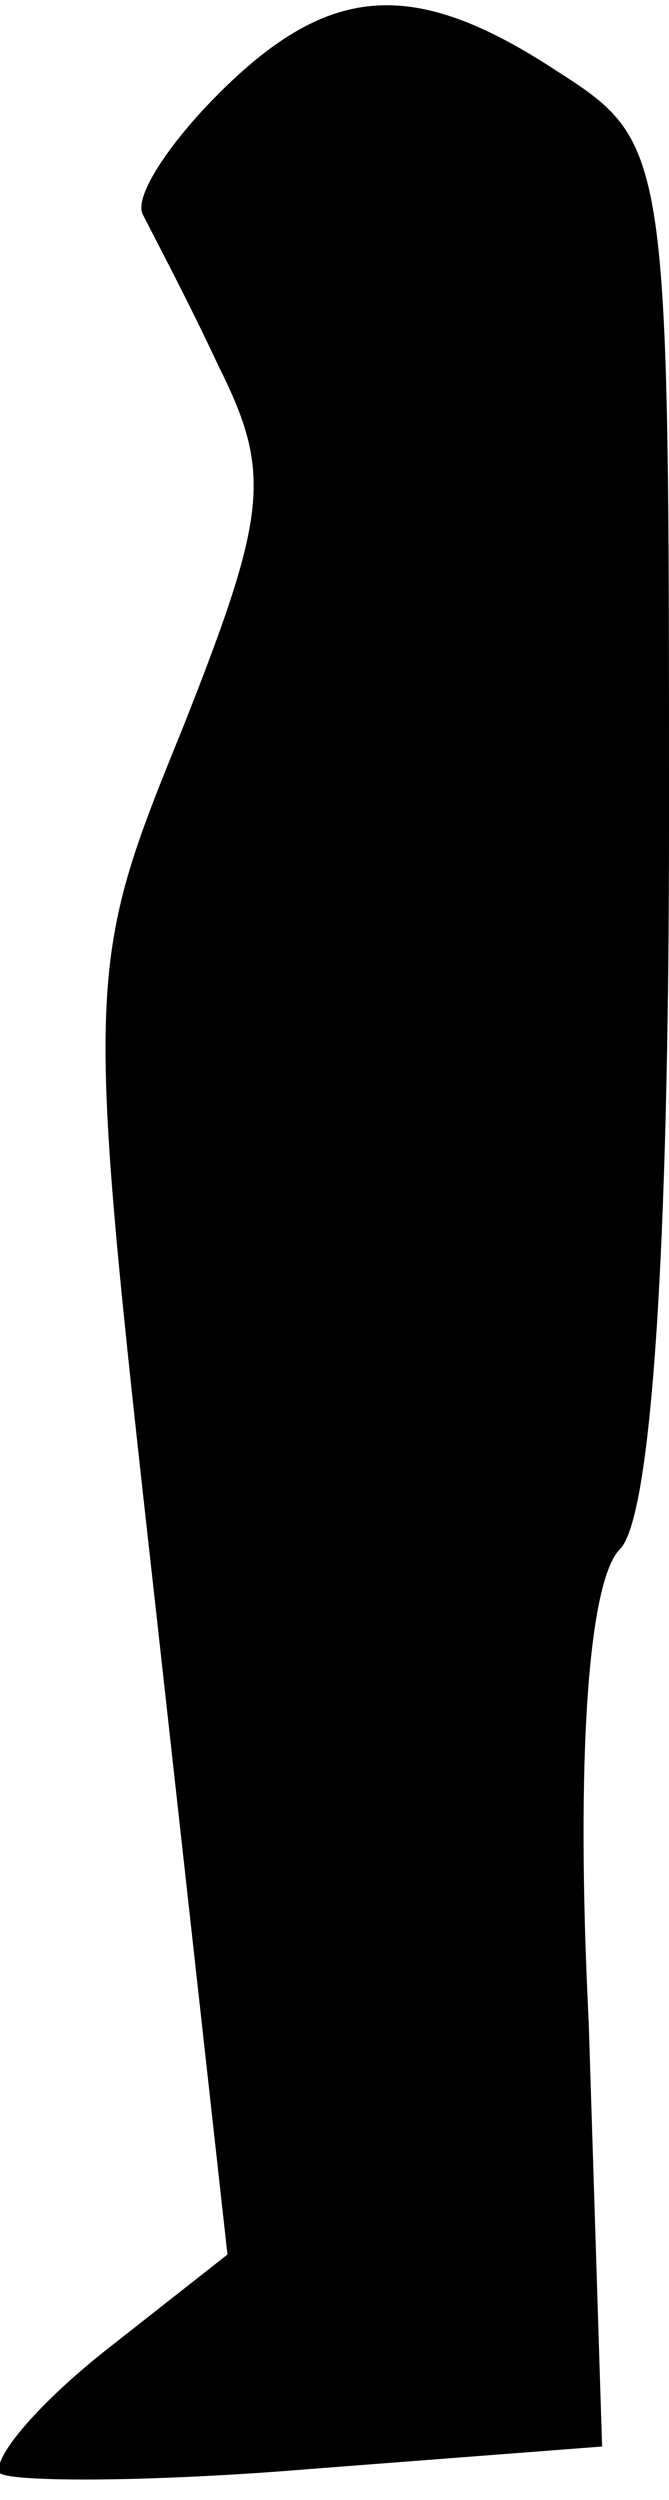 <?xml version="1.0" standalone="no"?>
<!DOCTYPE svg PUBLIC "-//W3C//DTD SVG 20010904//EN"
 "http://www.w3.org/TR/2001/REC-SVG-20010904/DTD/svg10.dtd">
<svg version="1.0" xmlns="http://www.w3.org/2000/svg"
 width="15pt" height="56pt" viewBox="0 0 15 56"
 preserveAspectRatio="xMidYMid meet">
<g transform="translate(0,56) scale(0.1,-0.1)"
fill="#000000" stroke="none">
<path fill="#000000" stroke="none" d="M49 539 c-11 -11 -19 -23 -17 -27 2 -4
10 -19 17 -34 12 -24 11 -33 -8 -81 -22 -54 -22 -55 -6 -198 l16 -144 -28 -22
c-15 -12 -25 -24 -23 -27 3 -2 34 -2 70 1 l65 5 -3 95 c-3 60 0 99 7 106 7 7
11 66 11 163 0 150 0 152 -25 168 -32 21 -51 20 -76 -5z"/>
</g>
</svg>
